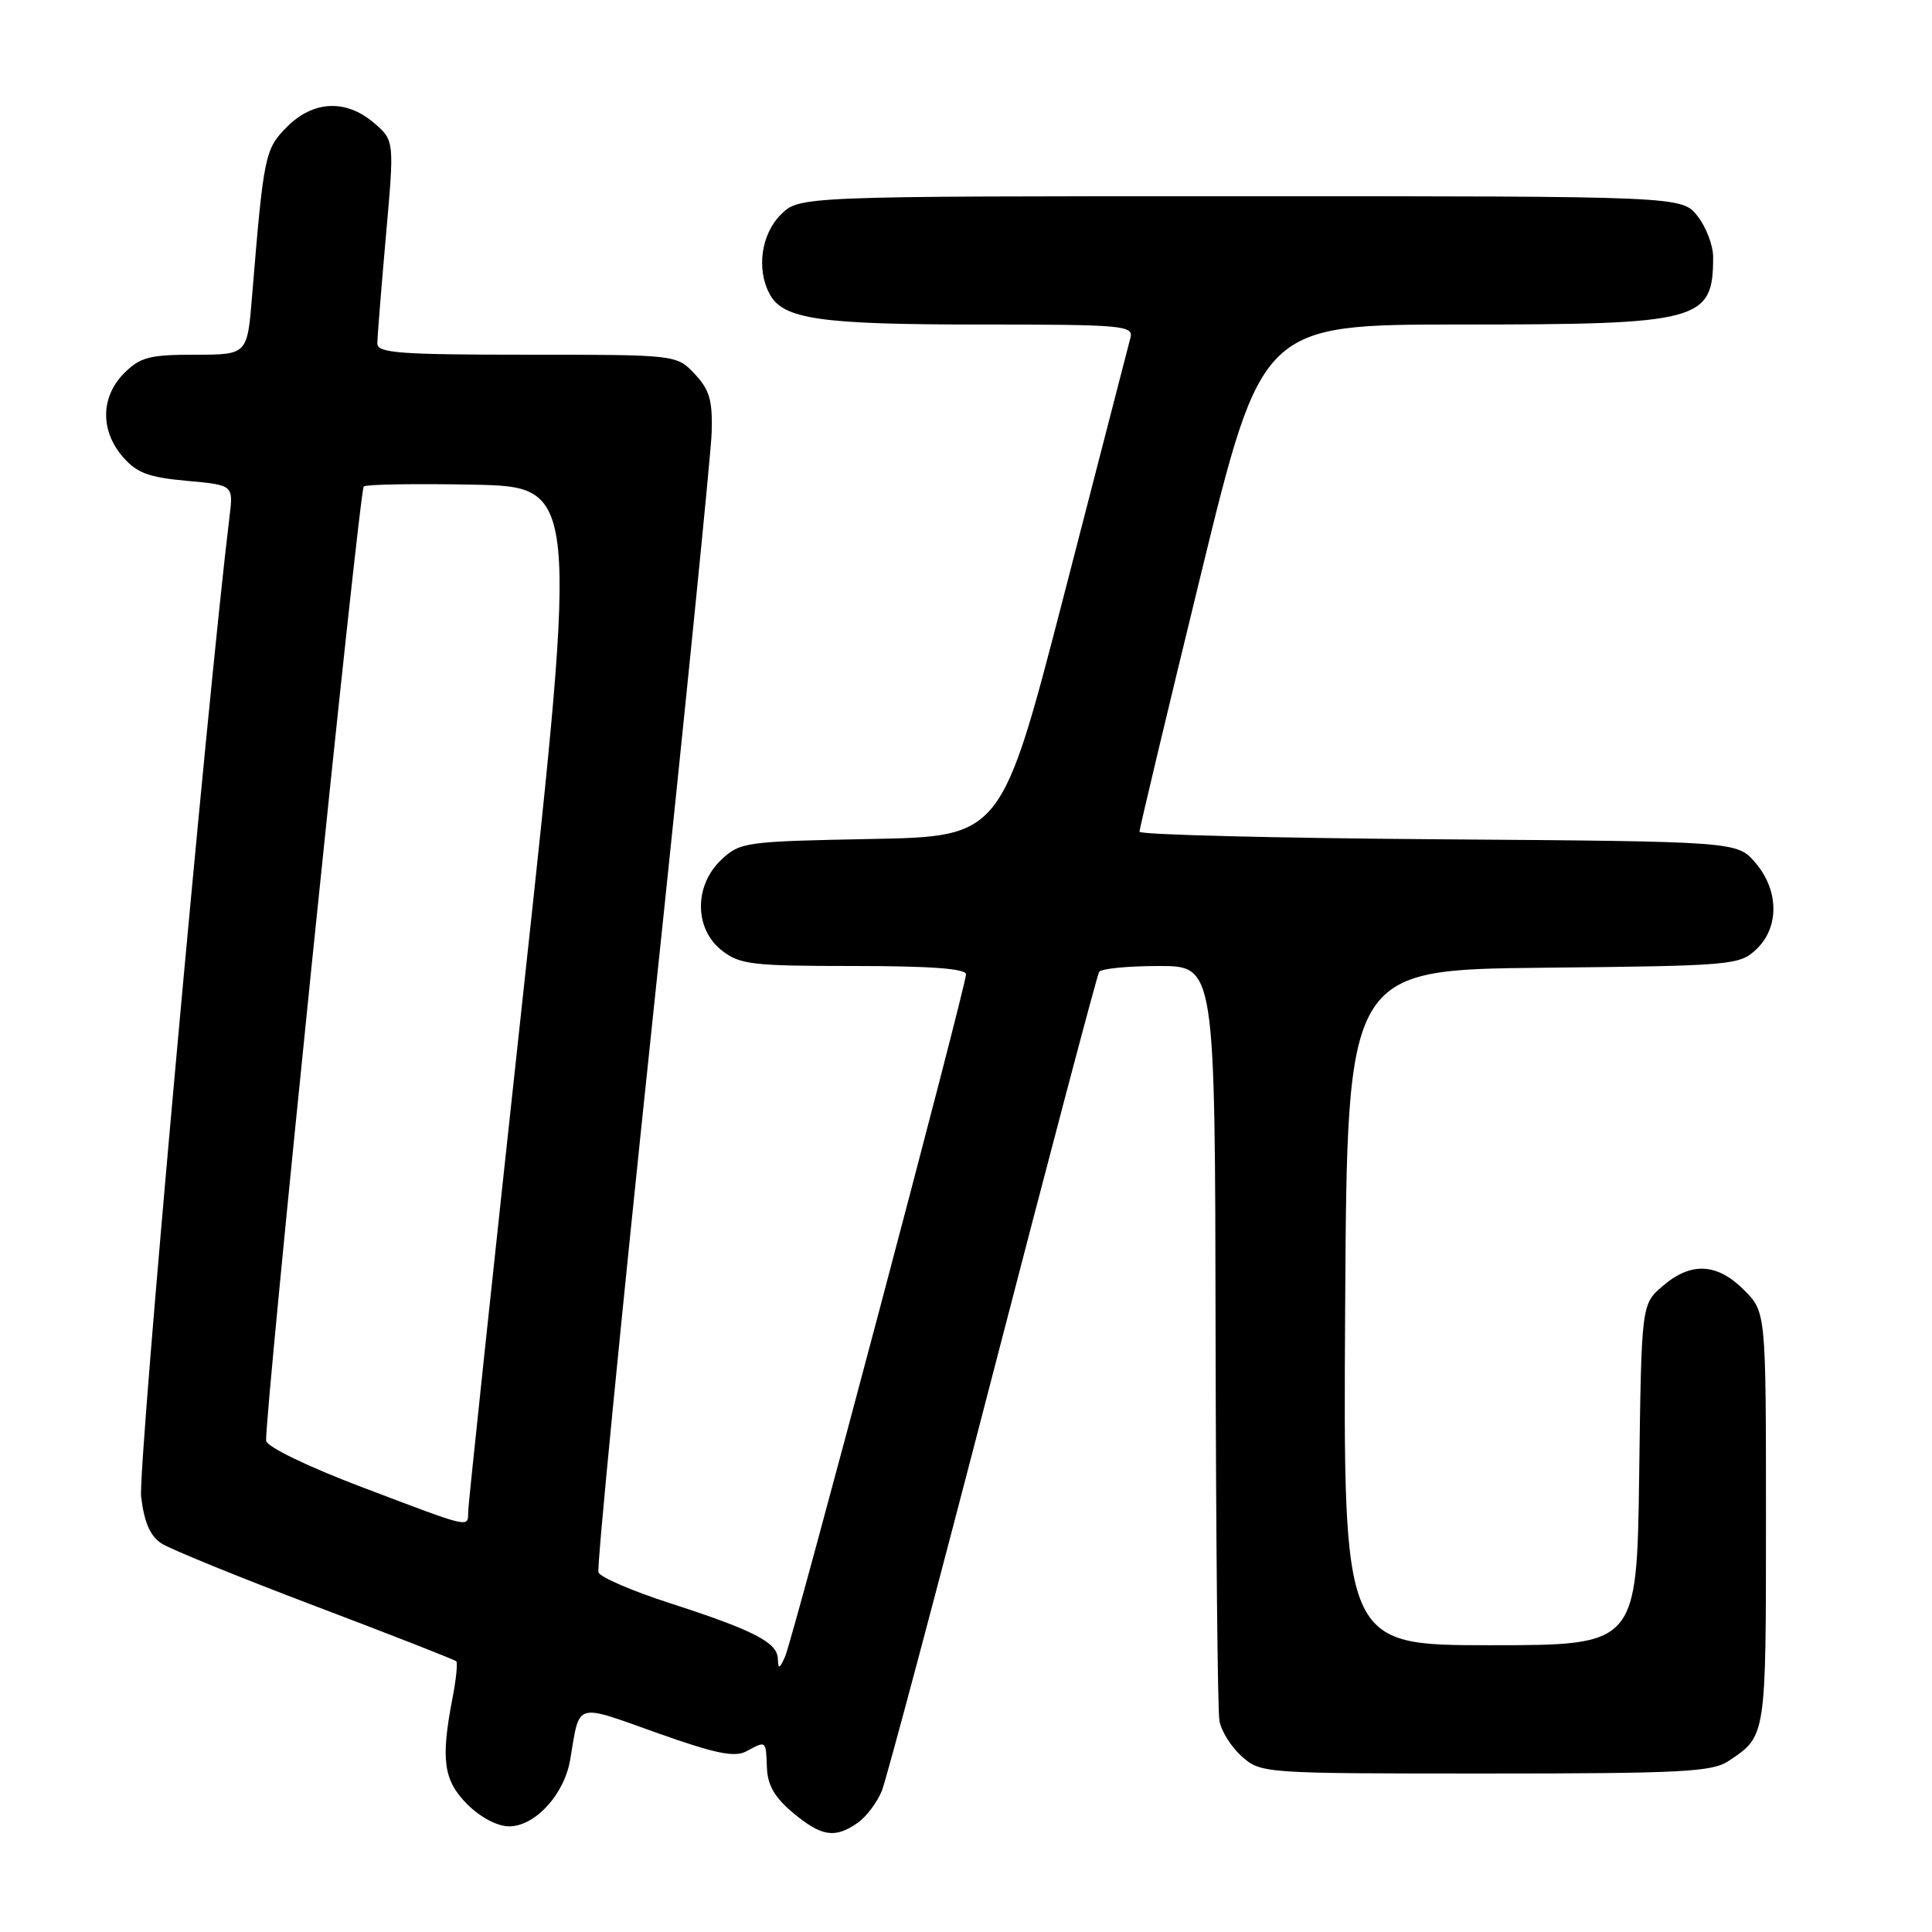 <?xml version="1.0" encoding="UTF-8" standalone="no"?>
<!DOCTYPE svg PUBLIC "-//W3C//DTD SVG 1.1//EN" "http://www.w3.org/Graphics/SVG/1.1/DTD/svg11.dtd" >
<svg xmlns="http://www.w3.org/2000/svg" xmlns:xlink="http://www.w3.org/1999/xlink" version="1.1" viewBox="0 0 256 256">
 <g >
 <path fill="currentColor"
d=" M 113.64 241.54 C 114.79 240.74 116.23 238.82 116.85 237.29 C 117.46 235.76 124.09 210.89 131.56 182.03 C 139.04 153.17 145.37 129.21 145.64 128.78 C 145.90 128.35 149.47 128.00 153.56 128.00 C 161.00 128.00 161.00 128.00 161.07 176.75 C 161.12 203.56 161.34 226.62 161.58 228.00 C 161.81 229.38 163.16 231.51 164.56 232.75 C 167.08 234.98 167.43 235.00 196.83 235.00 C 222.76 235.00 226.87 234.79 229.03 233.35 C 234.04 230.02 234.00 230.28 234.00 201.23 C 234.00 173.85 234.00 173.85 231.08 170.92 C 227.50 167.35 224.06 167.18 220.31 170.41 C 217.50 172.82 217.50 172.82 217.20 195.41 C 216.89 218.00 216.89 218.00 197.44 218.00 C 177.98 218.00 177.98 218.00 178.24 173.25 C 178.50 128.50 178.50 128.50 204.45 128.23 C 229.47 127.98 230.49 127.89 232.70 125.81 C 235.79 122.91 235.74 117.97 232.59 114.31 C 230.18 111.50 230.18 111.50 190.59 111.21 C 168.81 111.05 150.99 110.60 150.99 110.21 C 150.98 109.82 154.63 94.54 159.09 76.25 C 167.20 43.00 167.20 43.00 193.65 43.00 C 225.33 43.00 227.00 42.55 227.00 34.05 C 227.00 32.52 226.07 30.08 224.93 28.63 C 222.85 26.00 222.85 26.00 164.38 26.00 C 105.91 26.00 105.91 26.00 103.45 28.45 C 100.86 31.05 100.21 35.66 101.98 38.96 C 103.76 42.30 108.61 43.00 129.77 43.00 C 148.76 43.00 150.20 43.13 149.79 44.75 C 149.54 45.71 145.60 60.98 141.03 78.67 C 132.71 110.84 132.71 110.84 115.43 111.17 C 98.74 111.49 98.07 111.58 95.58 113.92 C 91.96 117.33 91.98 123.05 95.63 125.93 C 98.03 127.81 99.61 128.00 113.13 128.00 C 123.30 128.00 128.00 128.35 128.00 129.10 C 128.00 130.72 105.08 217.14 104.03 219.50 C 103.28 221.18 103.12 221.23 103.07 219.78 C 102.98 217.61 99.85 216.01 88.62 212.38 C 83.74 210.80 79.55 208.99 79.30 208.35 C 79.06 207.72 82.30 174.64 86.50 134.85 C 90.70 95.06 94.21 60.17 94.30 57.31 C 94.43 53.07 94.02 51.65 92.06 49.56 C 89.65 47.00 89.65 47.00 69.83 47.00 C 52.98 47.00 50.00 46.78 50.00 45.52 C 50.00 44.70 50.51 38.32 51.13 31.33 C 52.26 18.62 52.26 18.62 49.58 16.31 C 45.87 13.12 41.54 13.30 38.04 16.80 C 35.10 19.75 34.94 20.50 33.40 39.25 C 32.77 47.00 32.77 47.00 25.84 47.00 C 19.81 47.00 18.59 47.32 16.45 49.45 C 13.34 52.57 13.26 57.03 16.26 60.52 C 18.11 62.66 19.66 63.25 24.72 63.71 C 30.92 64.27 30.92 64.27 30.42 68.39 C 27.41 93.09 18.25 194.57 18.70 198.32 C 19.10 201.70 19.90 203.54 21.39 204.51 C 22.55 205.27 31.73 209.01 41.79 212.82 C 51.85 216.63 60.25 219.92 60.46 220.13 C 60.66 220.33 60.44 222.53 59.96 225.00 C 58.38 233.18 58.76 235.91 61.92 239.08 C 63.67 240.82 65.90 242.00 67.47 242.00 C 70.91 242.00 74.79 237.76 75.56 233.13 C 76.85 225.46 76.05 225.70 87.01 229.60 C 94.79 232.37 97.33 232.89 98.89 232.06 C 101.56 230.63 101.48 230.58 101.62 234.21 C 101.70 236.54 102.65 238.18 105.08 240.21 C 108.86 243.36 110.64 243.64 113.64 241.54 Z  M 48.00 197.07 C 40.82 194.35 35.40 191.73 35.27 190.92 C 34.92 188.85 47.59 65.08 48.20 64.46 C 48.49 64.18 55.00 64.07 62.66 64.22 C 76.60 64.50 76.60 64.50 69.34 131.50 C 65.34 168.35 62.05 199.29 62.04 200.25 C 61.99 202.48 62.67 202.63 48.00 197.07 Z "/>
</g>
</svg>